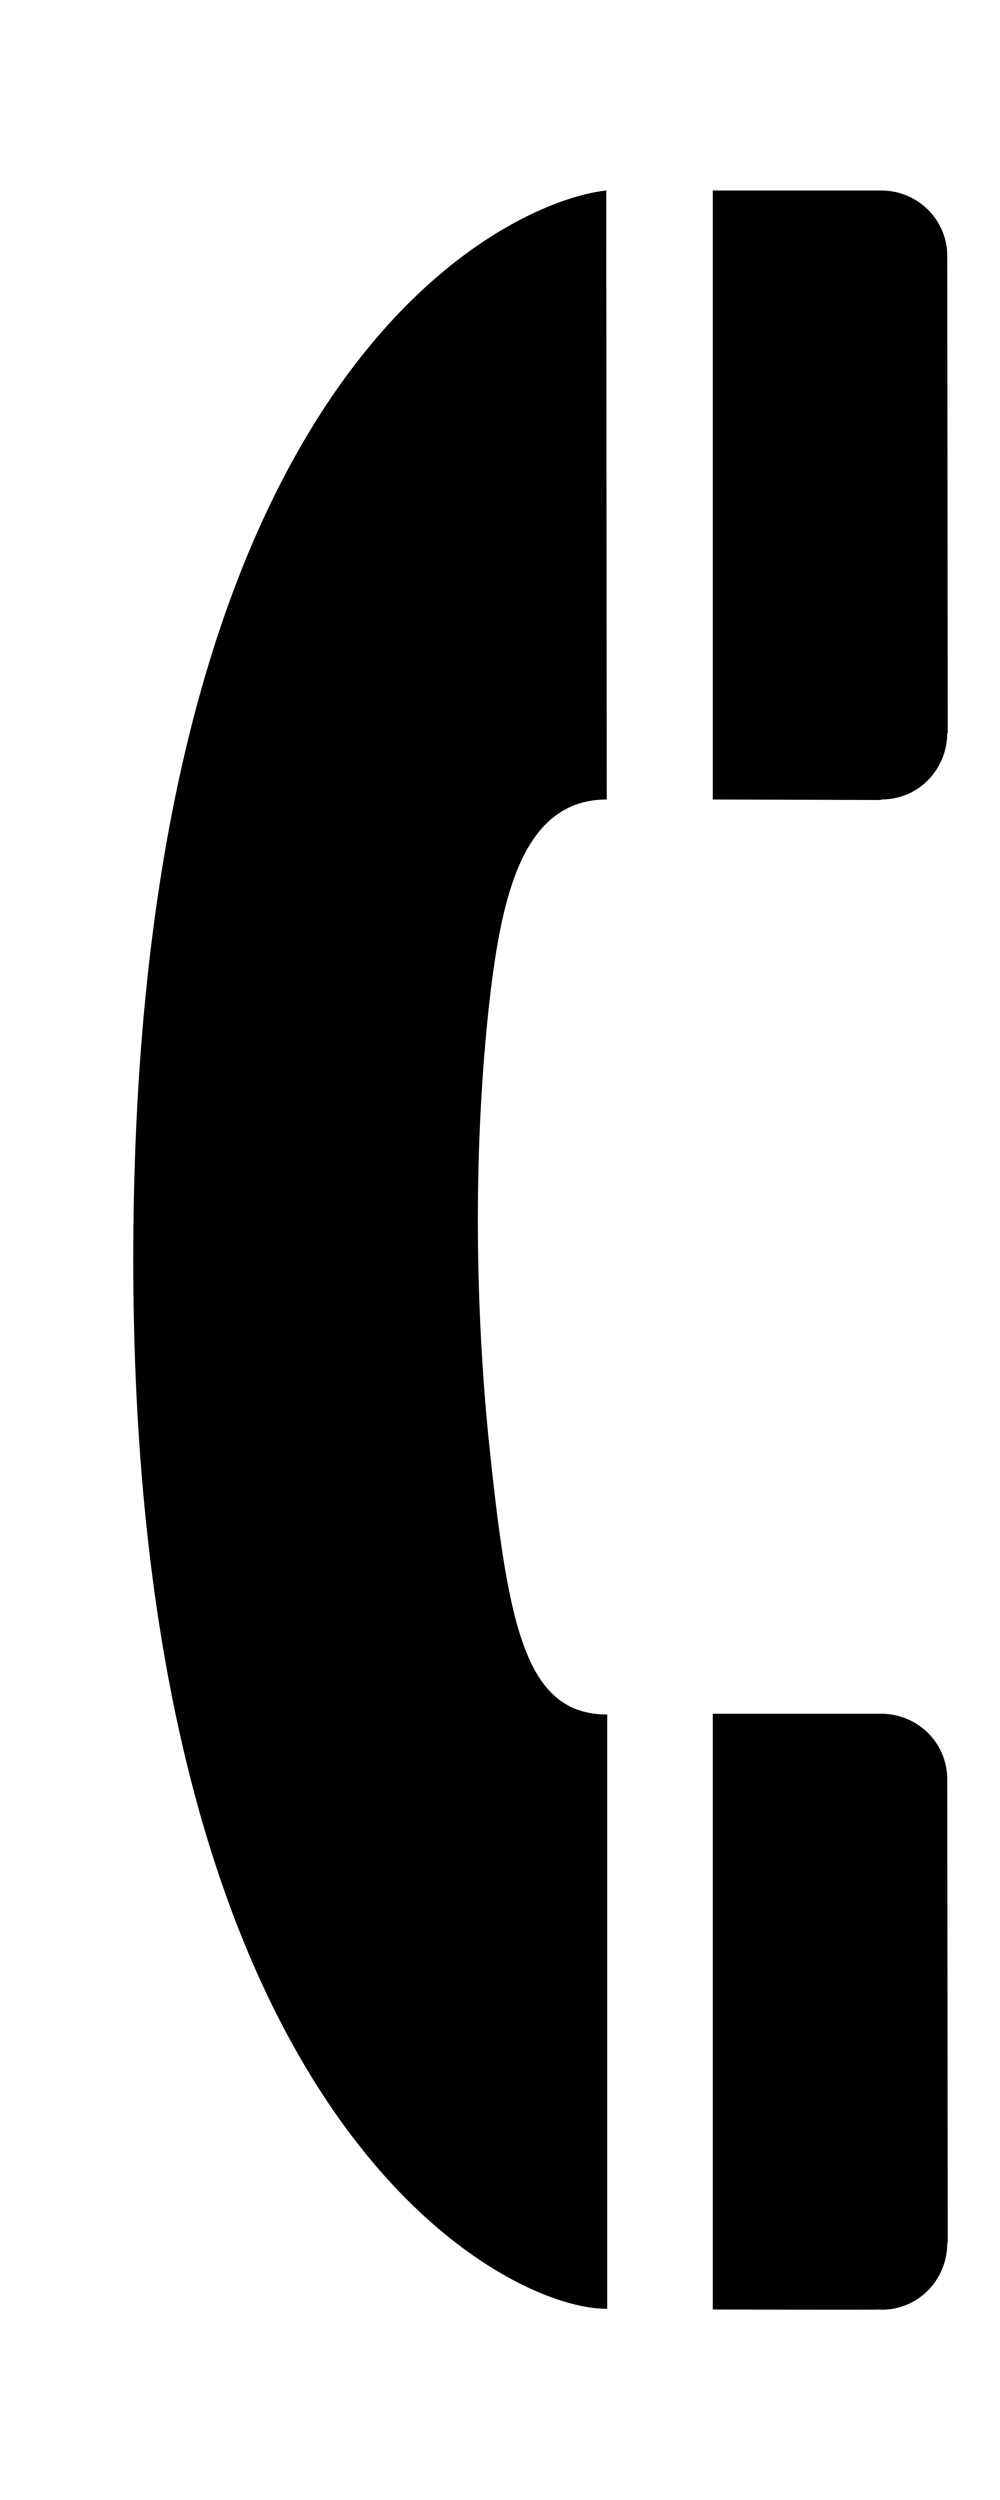 <svg width="4" height="10" viewBox="0 0 4 10" fill="none" xmlns="http://www.w3.org/2000/svg">
<path d="M2.425 0.762C2.027 0.805 0.577 1.469 0.534 4.885C0.489 8.485 2.026 9.242 2.429 9.235V6.858C2.097 6.858 2.031 6.497 1.954 5.751C1.905 5.257 1.89 4.647 1.954 4.04C2.001 3.614 2.079 3.198 2.427 3.198L2.425 0.762Z" fill="black"/>
<path d="M3.525 9.239C3.679 9.239 3.789 9.114 3.789 8.973L3.791 8.971C3.791 8.971 3.789 7.119 3.789 7.117C3.789 6.971 3.67 6.855 3.525 6.855H2.851V9.238C2.851 9.238 3.523 9.24 3.523 9.238L3.525 9.239Z" fill="black"/>
<path d="M3.525 3.198C3.679 3.198 3.789 3.073 3.789 2.932H3.791C3.791 2.932 3.789 1.026 3.789 1.024C3.789 0.878 3.67 0.762 3.525 0.762H2.851V3.198L3.523 3.2L3.525 3.198Z" fill="black"/>
</svg>
